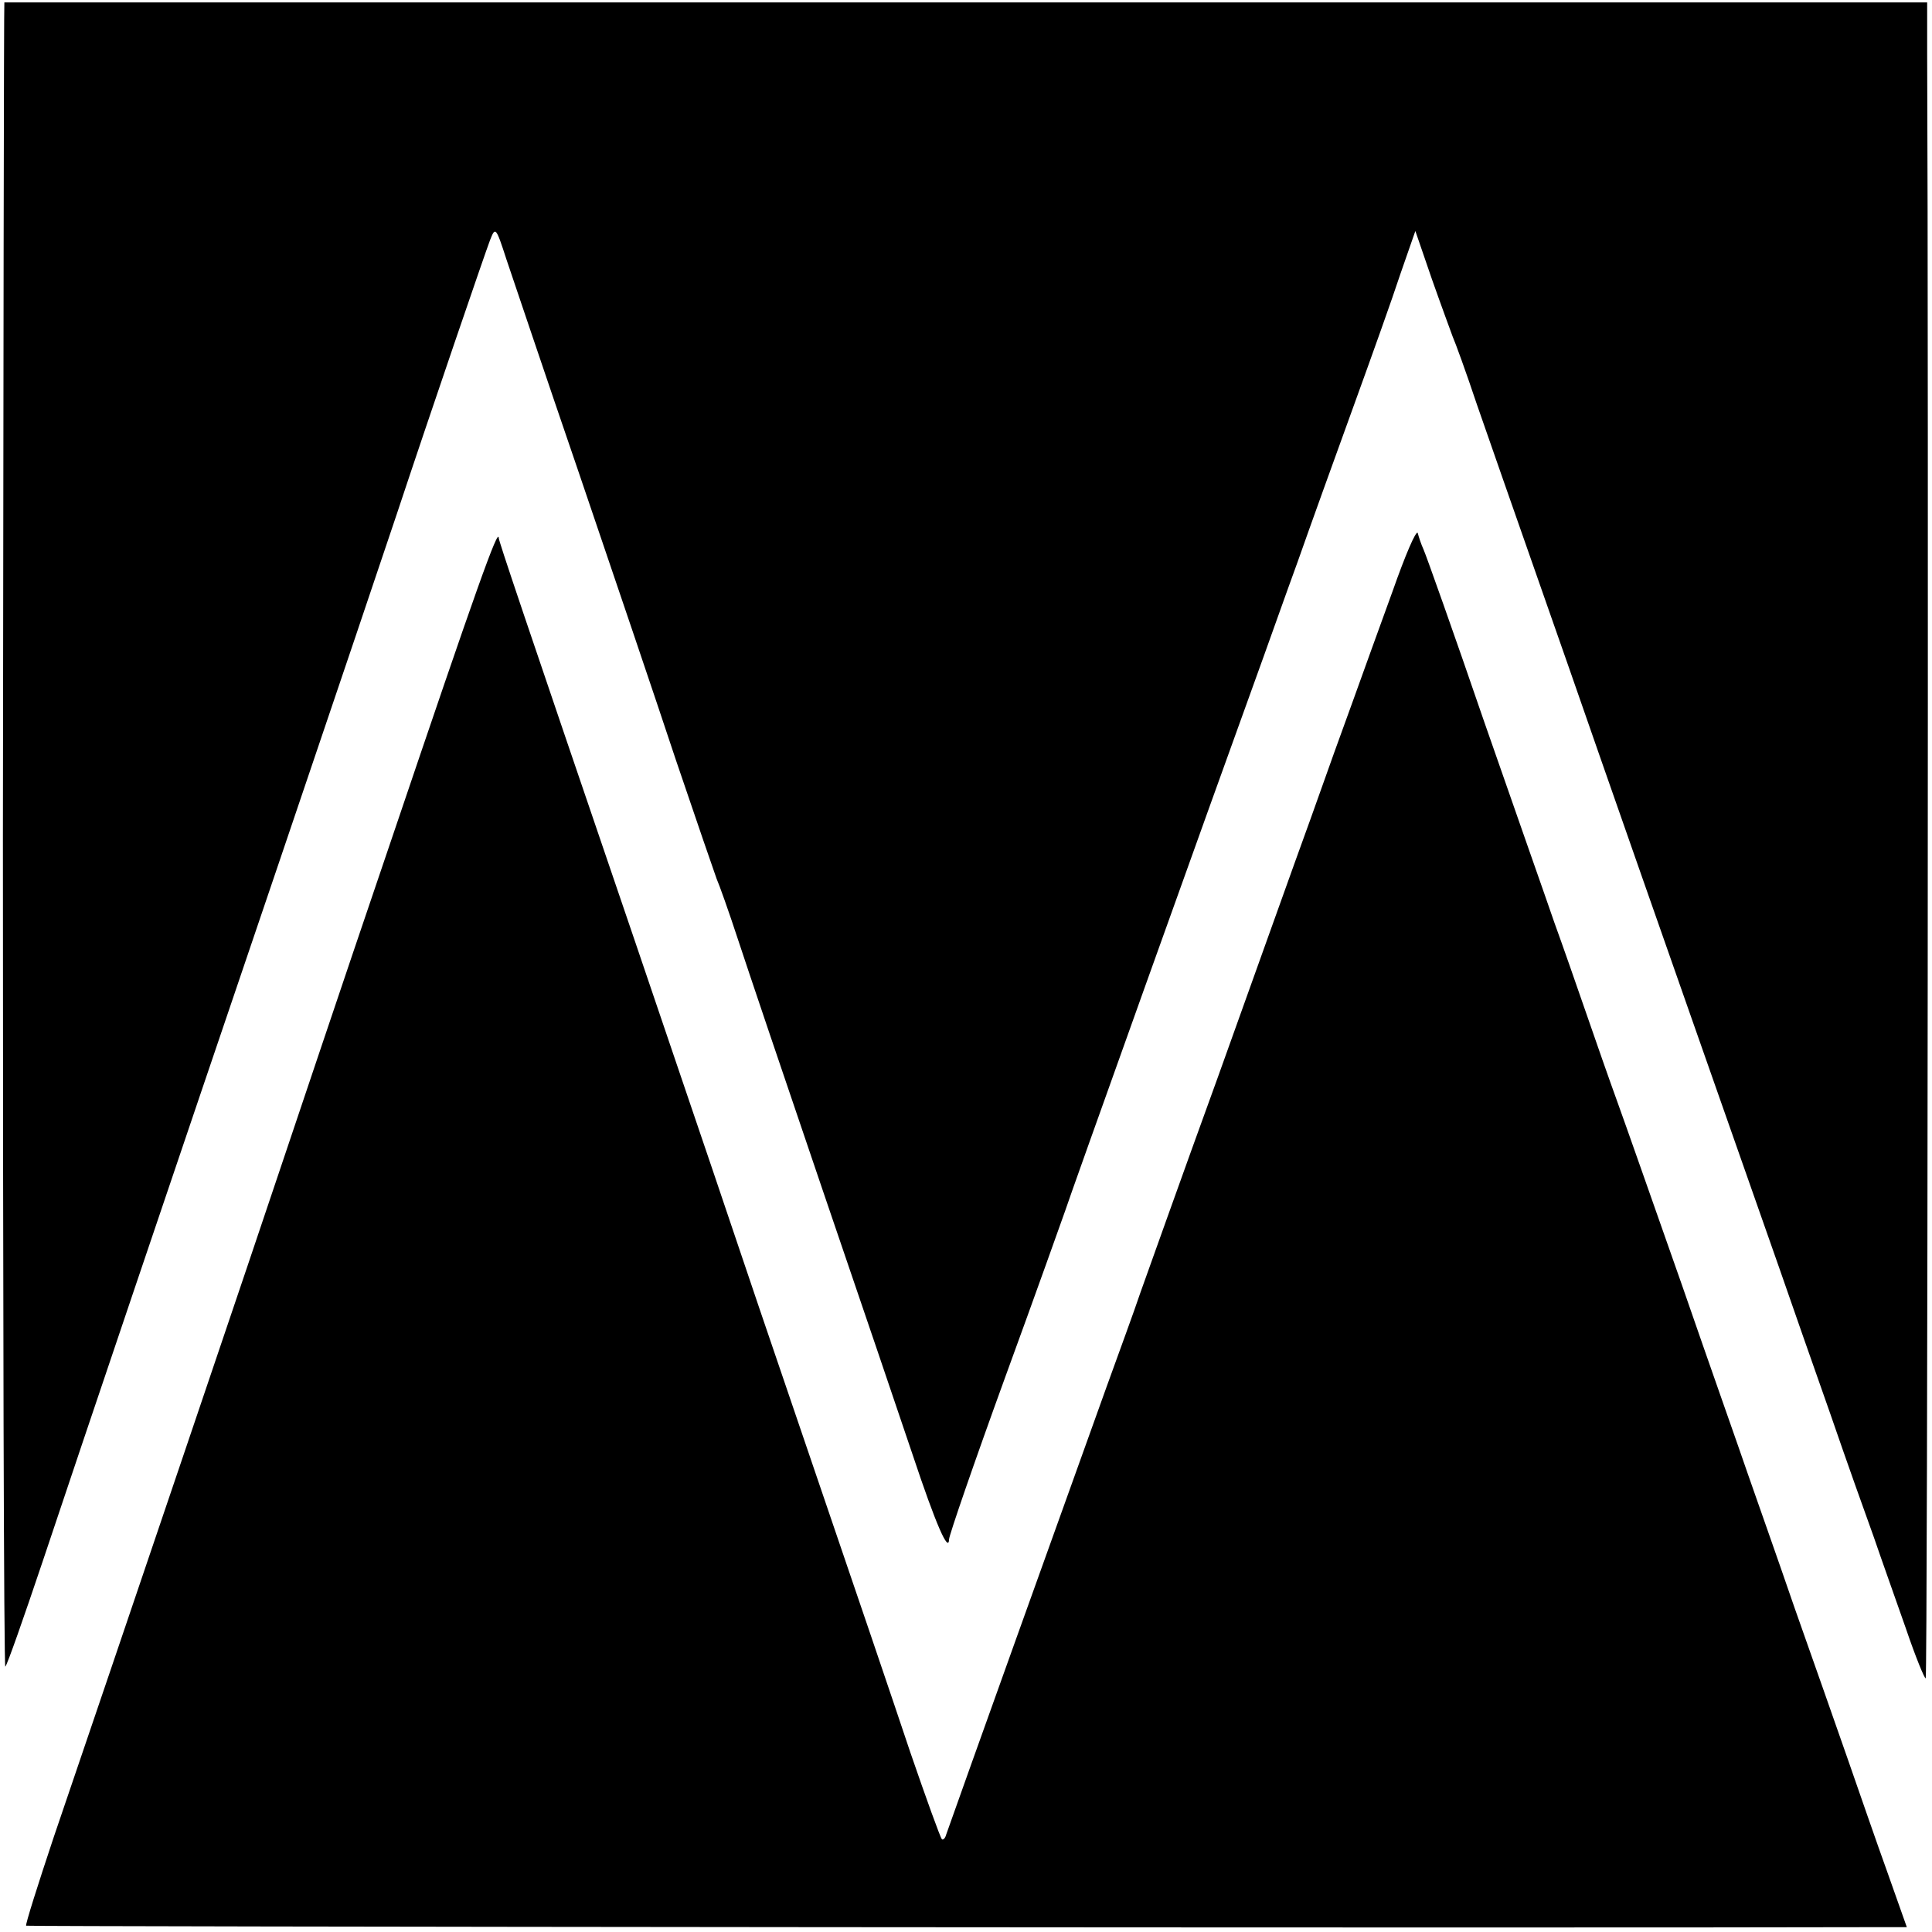 <?xml version="1.0" standalone="no"?>
<!DOCTYPE svg PUBLIC "-//W3C//DTD SVG 20010904//EN"
 "http://www.w3.org/TR/2001/REC-SVG-20010904/DTD/svg10.dtd">
<svg version="1.0" xmlns="http://www.w3.org/2000/svg"
 width="399pt" height="399pt" viewBox="0 0 399 399"
 preserveAspectRatio="xMidYMid meet">
<g transform="translate(0,399) scale(0.1,-0.1)"
fill="#000000" stroke="none">
<path d="M9 3985 c-1 0 -2 -775 -3 -1722 0 -947 2 -1719 5 -1715 4 4 38 101
77 217 96 287 252 748 492 1455 111 327 219 647 240 710 71 214 181 535 192
564 11 28 12 28 34 -40 13 -38 79 -235 149 -439 69 -203 160 -471 201 -595 42
-124 80 -234 84 -245 5 -11 25 -67 44 -125 19 -58 97 -289 174 -515 77 -225
161 -473 187 -550 48 -144 74 -203 75 -174 0 8 52 159 116 335 64 175 119 330
124 344 6 20 292 819 410 1145 12 33 43 121 70 195 26 74 78 218 115 320 37
102 81 225 97 274 l31 89 34 -99 c19 -54 39 -108 43 -119 5 -11 28 -74 50
-140 39 -112 55 -158 144 -412 19 -54 69 -197 111 -318 83 -238 299 -853 370
-1055 24 -69 71 -204 105 -300 33 -96 74 -211 90 -255 15 -44 45 -128 66 -188
20 -59 39 -105 41 -103 4 3 6 2722 3 3356 l0 105 -1985 0 c-1092 0 -1986 0
-1986 0z"/>
<path d="M2876 2769 c-27 -74 -63 -174 -81 -224 -18 -49 -58 -160 -88 -245
-31 -85 -117 -326 -192 -535 -76 -209 -147 -409 -160 -445 -12 -36 -44 -123
-70 -195 -87 -242 -303 -844 -331 -924 -2 -8 -7 -12 -9 -9 -3 3 -32 83 -65
179 -32 96 -122 361 -200 589 -78 228 -159 467 -180 530 -21 63 -107 315 -190
560 -234 686 -280 823 -280 829 -1 22 -44 -98 -221 -621 -111 -326 -213 -631
-229 -678 -28 -85 -353 -1044 -469 -1384 -33 -99 -59 -181 -57 -183 2 -2 3102
-5 3823 -3 l61 0 -40 113 c-22 61 -59 168 -83 237 -24 69 -73 208 -109 310
-35 102 -79 226 -96 275 -17 50 -79 225 -136 390 -58 165 -118 336 -134 380
-16 44 -45 127 -65 185 -20 58 -49 141 -65 185 -15 44 -81 231 -145 415 -63
184 -120 344 -125 355 -5 11 -10 26 -12 34 -3 8 -26 -46 -52 -120z"/>
</g>
</svg>
